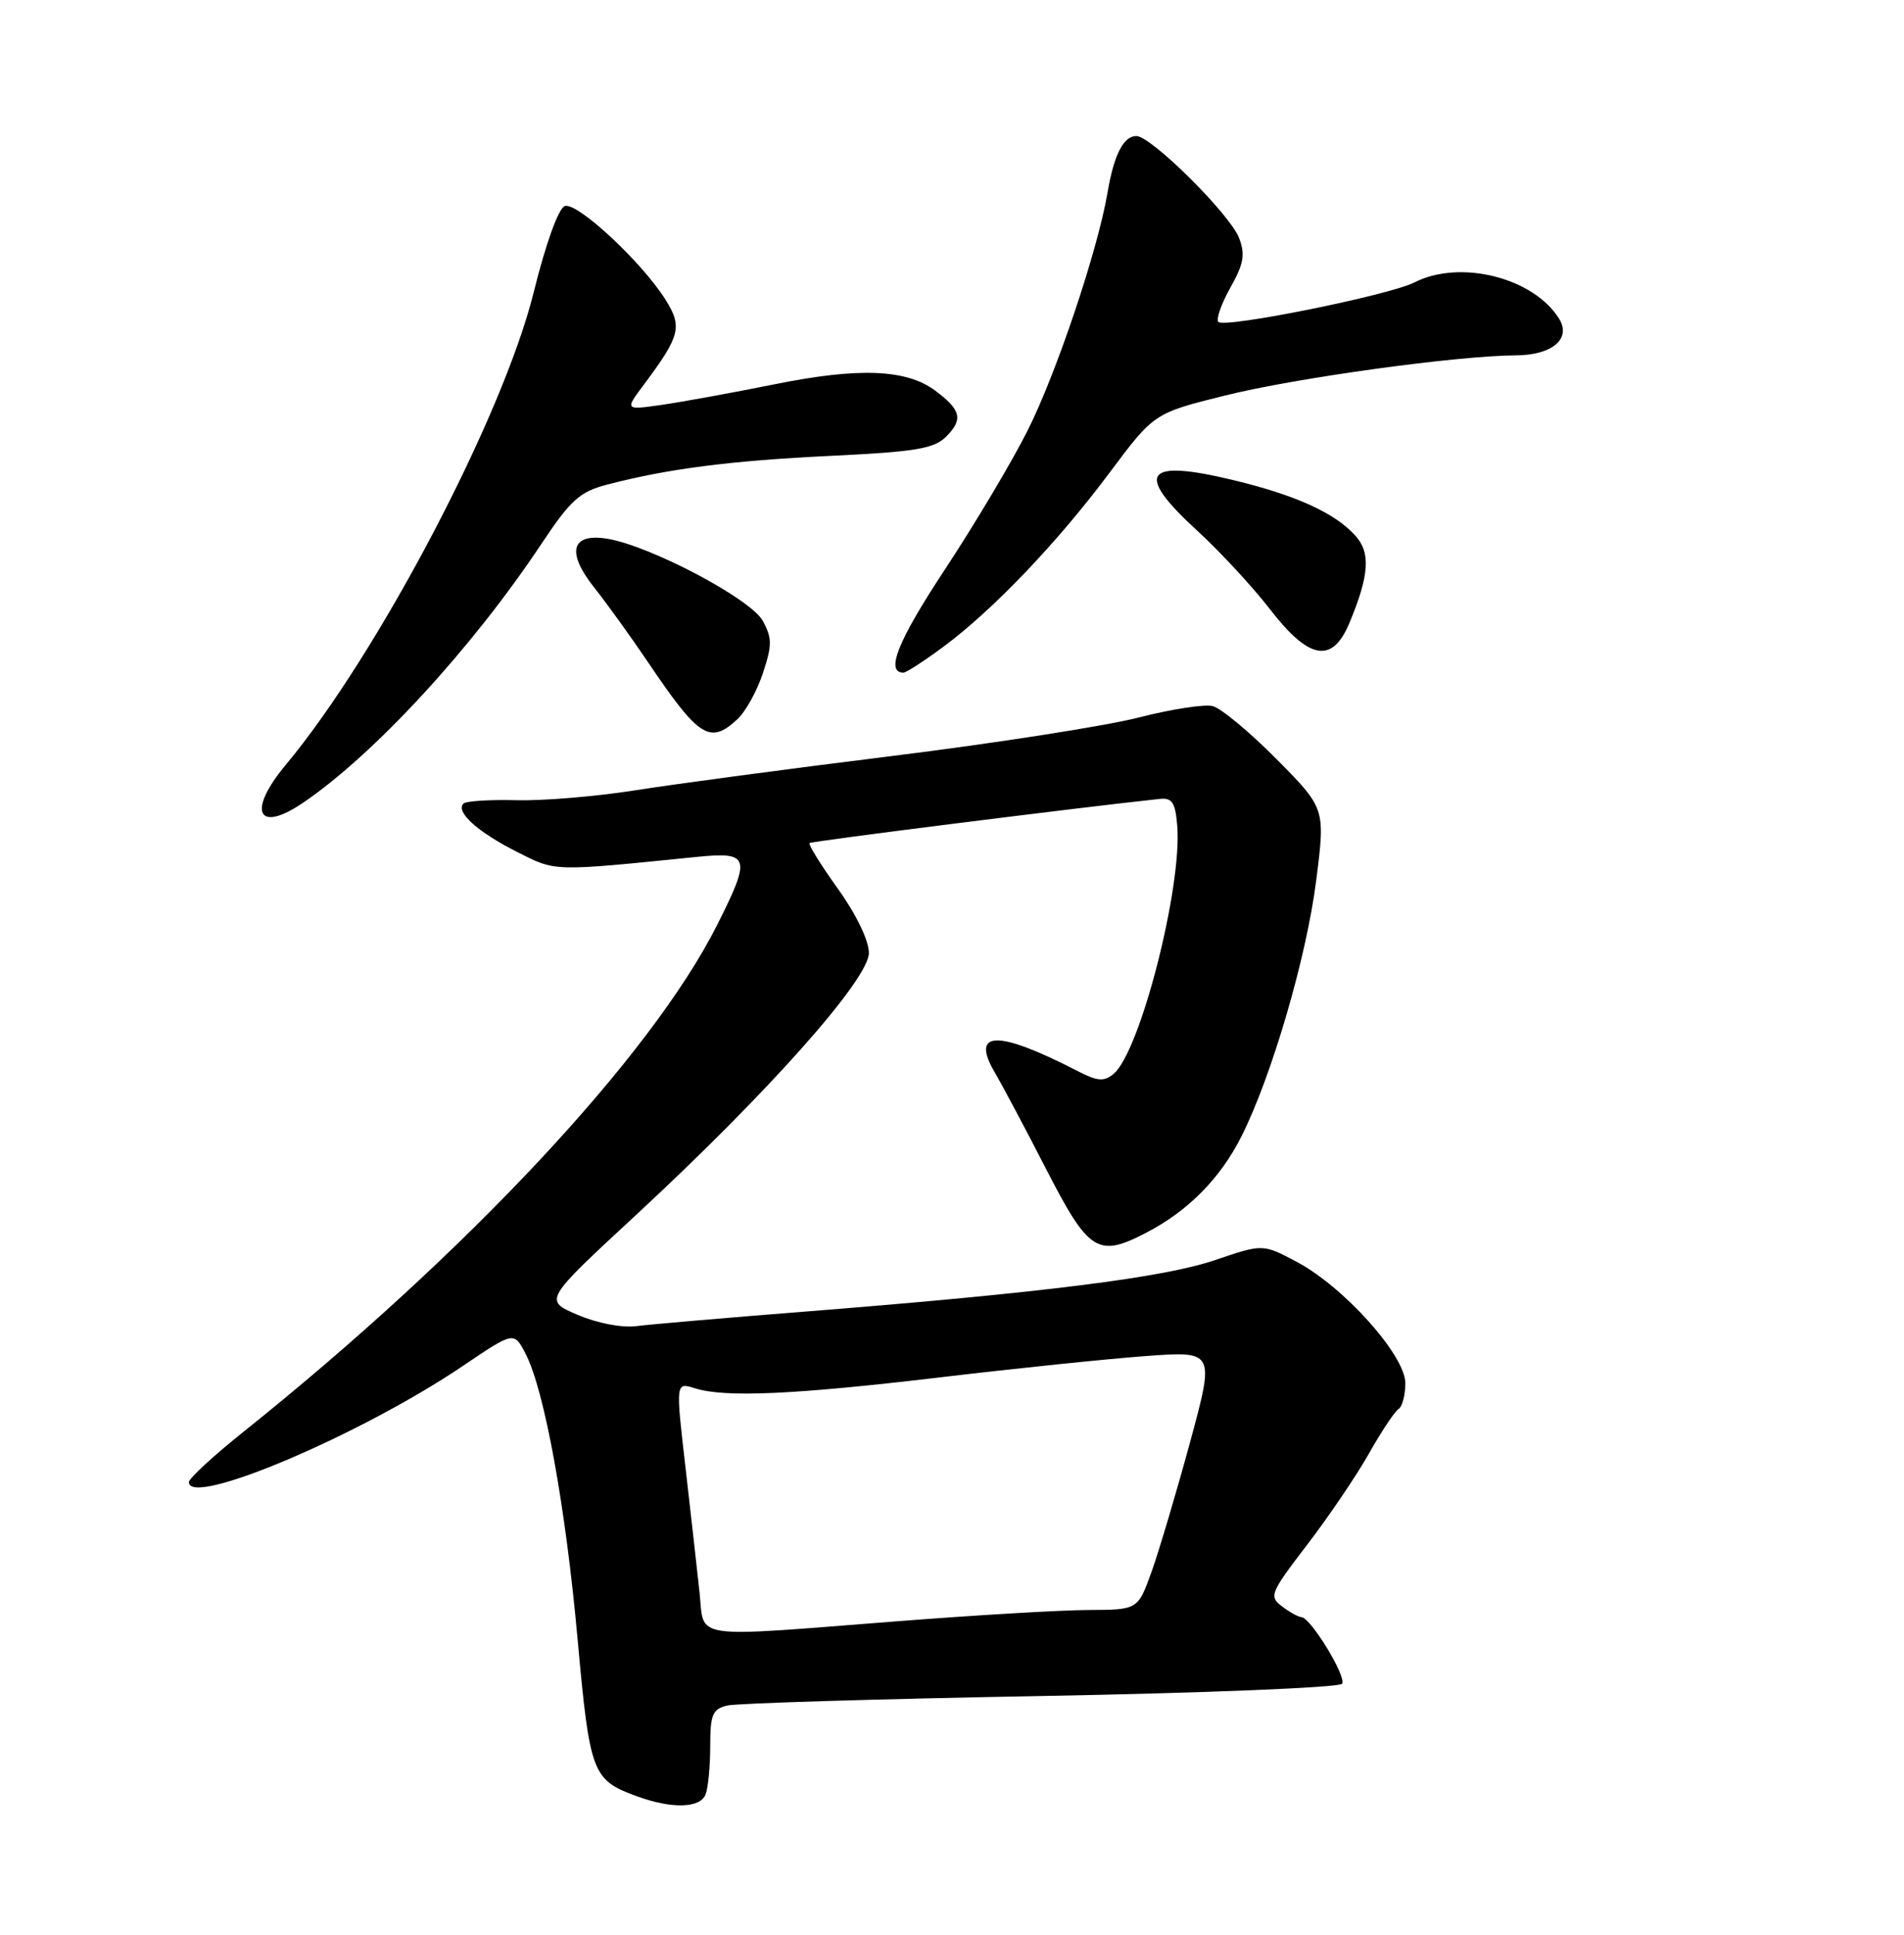 <?xml version="1.0" encoding="UTF-8" standalone="no"?>
<!DOCTYPE svg PUBLIC "-//W3C//DTD SVG 1.1//EN" "http://www.w3.org/Graphics/SVG/1.1/DTD/svg11.dtd" >
<svg xmlns="http://www.w3.org/2000/svg" xmlns:xlink="http://www.w3.org/1999/xlink" version="1.1" viewBox="0 0 252 256">
 <g >
 <path fill="currentColor"
d=" M 93.39 237.42 C 93.73 236.55 94.00 233.67 94.00 231.03 C 94.00 226.87 94.30 226.14 96.25 225.67 C 97.49 225.37 116.18 224.80 137.78 224.41 C 159.39 224.02 177.32 223.29 177.63 222.79 C 178.23 221.82 173.46 214.02 172.24 213.97 C 171.83 213.95 170.67 213.31 169.66 212.54 C 167.93 211.23 168.12 210.77 173.01 204.39 C 175.86 200.67 179.54 195.24 181.19 192.32 C 182.84 189.39 184.60 186.75 185.10 186.44 C 185.59 186.13 186.00 184.59 186.00 183.02 C 186.00 179.35 177.88 170.28 171.62 166.96 C 167.14 164.58 167.14 164.58 160.82 166.73 C 154.04 169.04 138.13 171.04 107.00 173.51 C 96.28 174.35 86.02 175.24 84.20 175.47 C 82.29 175.71 79.03 175.08 76.44 173.97 C 71.97 172.06 71.97 172.06 84.16 160.78 C 101.66 144.58 115.00 129.57 115.00 126.09 C 115.00 124.45 113.33 120.99 110.90 117.60 C 108.64 114.45 106.95 111.73 107.15 111.55 C 107.42 111.30 143.20 106.80 153.50 105.71 C 155.14 105.54 155.56 106.18 155.81 109.25 C 156.48 117.39 150.89 139.18 147.39 142.09 C 146.13 143.14 145.27 143.08 142.67 141.74 C 132.04 136.26 128.39 136.31 131.66 141.90 C 132.67 143.62 135.75 149.41 138.50 154.77 C 144.10 165.66 145.31 166.43 151.67 163.13 C 157.23 160.25 161.49 155.95 164.30 150.38 C 168.30 142.45 172.93 126.63 174.21 116.45 C 175.41 106.97 175.41 106.97 168.95 100.44 C 165.40 96.86 161.60 93.70 160.50 93.43 C 159.40 93.15 154.98 93.84 150.67 94.95 C 146.36 96.05 131.74 98.34 118.17 100.02 C 104.60 101.70 89.26 103.75 84.08 104.57 C 78.90 105.39 71.80 105.98 68.31 105.88 C 64.82 105.79 61.68 105.99 61.34 106.33 C 60.26 107.41 63.19 110.07 68.35 112.68 C 73.63 115.35 72.92 115.33 92.25 113.38 C 99.24 112.68 99.45 113.38 94.92 122.38 C 86.19 139.71 61.83 165.77 32.25 189.43 C 28.26 192.62 25.00 195.62 25.00 196.11 C 25.00 199.52 47.77 189.86 61.27 180.73 C 68.03 176.16 68.03 176.16 69.57 179.14 C 72.06 183.96 74.86 199.32 76.45 216.93 C 78.06 234.66 78.38 235.52 84.28 237.67 C 88.93 239.37 92.68 239.27 93.39 237.42 Z  M 40.08 106.24 C 49.47 99.88 62.48 85.77 71.64 71.99 C 75.52 66.16 76.73 65.07 80.32 64.13 C 88.41 62.02 96.64 60.96 109.91 60.32 C 121.21 59.78 123.63 59.37 125.23 57.77 C 127.50 55.50 127.21 54.25 123.80 51.70 C 119.97 48.84 113.68 48.59 102.50 50.85 C 97.00 51.96 90.29 53.18 87.59 53.57 C 82.69 54.27 82.69 54.27 85.22 50.89 C 90.02 44.46 90.33 43.27 88.12 39.71 C 85.01 34.72 76.34 26.65 74.74 27.27 C 73.91 27.59 72.22 32.27 70.64 38.66 C 66.58 55.06 50.05 86.54 37.80 101.23 C 32.70 107.34 34.05 110.32 40.08 106.24 Z  M 97.60 95.16 C 98.69 94.15 100.21 91.40 100.98 89.05 C 102.20 85.36 102.20 84.43 100.95 82.14 C 99.35 79.23 86.03 72.20 80.36 71.28 C 75.58 70.51 74.92 73.07 78.69 77.80 C 80.31 79.84 83.50 84.26 85.78 87.64 C 92.51 97.62 93.97 98.54 97.60 95.16 Z  M 124.87 85.57 C 131.42 80.72 139.93 71.81 146.82 62.59 C 152.74 54.67 152.74 54.67 162.12 52.34 C 171.50 50.00 192.85 47.06 200.63 47.02 C 205.44 47.00 208.00 44.82 206.35 42.17 C 202.96 36.72 193.25 34.29 187.20 37.37 C 183.87 39.07 162.11 43.45 161.26 42.60 C 160.92 42.26 161.63 40.23 162.83 38.08 C 164.61 34.93 164.83 33.68 164.00 31.50 C 162.81 28.37 152.36 18.00 150.40 18.00 C 148.69 18.00 147.44 20.47 146.58 25.50 C 145.30 33.08 139.80 49.44 136.01 56.96 C 133.93 61.11 128.99 69.39 125.05 75.37 C 118.83 84.79 117.14 89.00 119.58 89.00 C 119.94 89.00 122.32 87.46 124.87 85.57 Z  M 178.59 82.45 C 181.23 76.12 181.44 73.14 179.38 70.87 C 176.67 67.87 171.53 65.53 163.25 63.53 C 151.44 60.68 150.10 62.57 158.48 70.24 C 161.49 73.00 165.82 77.68 168.10 80.63 C 173.26 87.32 176.33 87.85 178.59 82.45 Z  M 92.59 210.75 C 92.28 207.86 91.44 200.41 90.73 194.19 C 89.42 182.89 89.42 182.89 91.96 183.69 C 95.96 184.95 105.06 184.54 124.50 182.24 C 134.40 181.06 146.61 179.80 151.64 179.43 C 160.78 178.76 160.78 178.76 157.50 190.86 C 155.69 197.51 153.40 205.21 152.41 207.98 C 150.60 213.00 150.60 213.00 144.05 213.03 C 140.45 213.04 129.18 213.71 119.00 214.50 C 91.03 216.68 93.25 217.00 92.59 210.75 Z "/>
</g>
</svg>